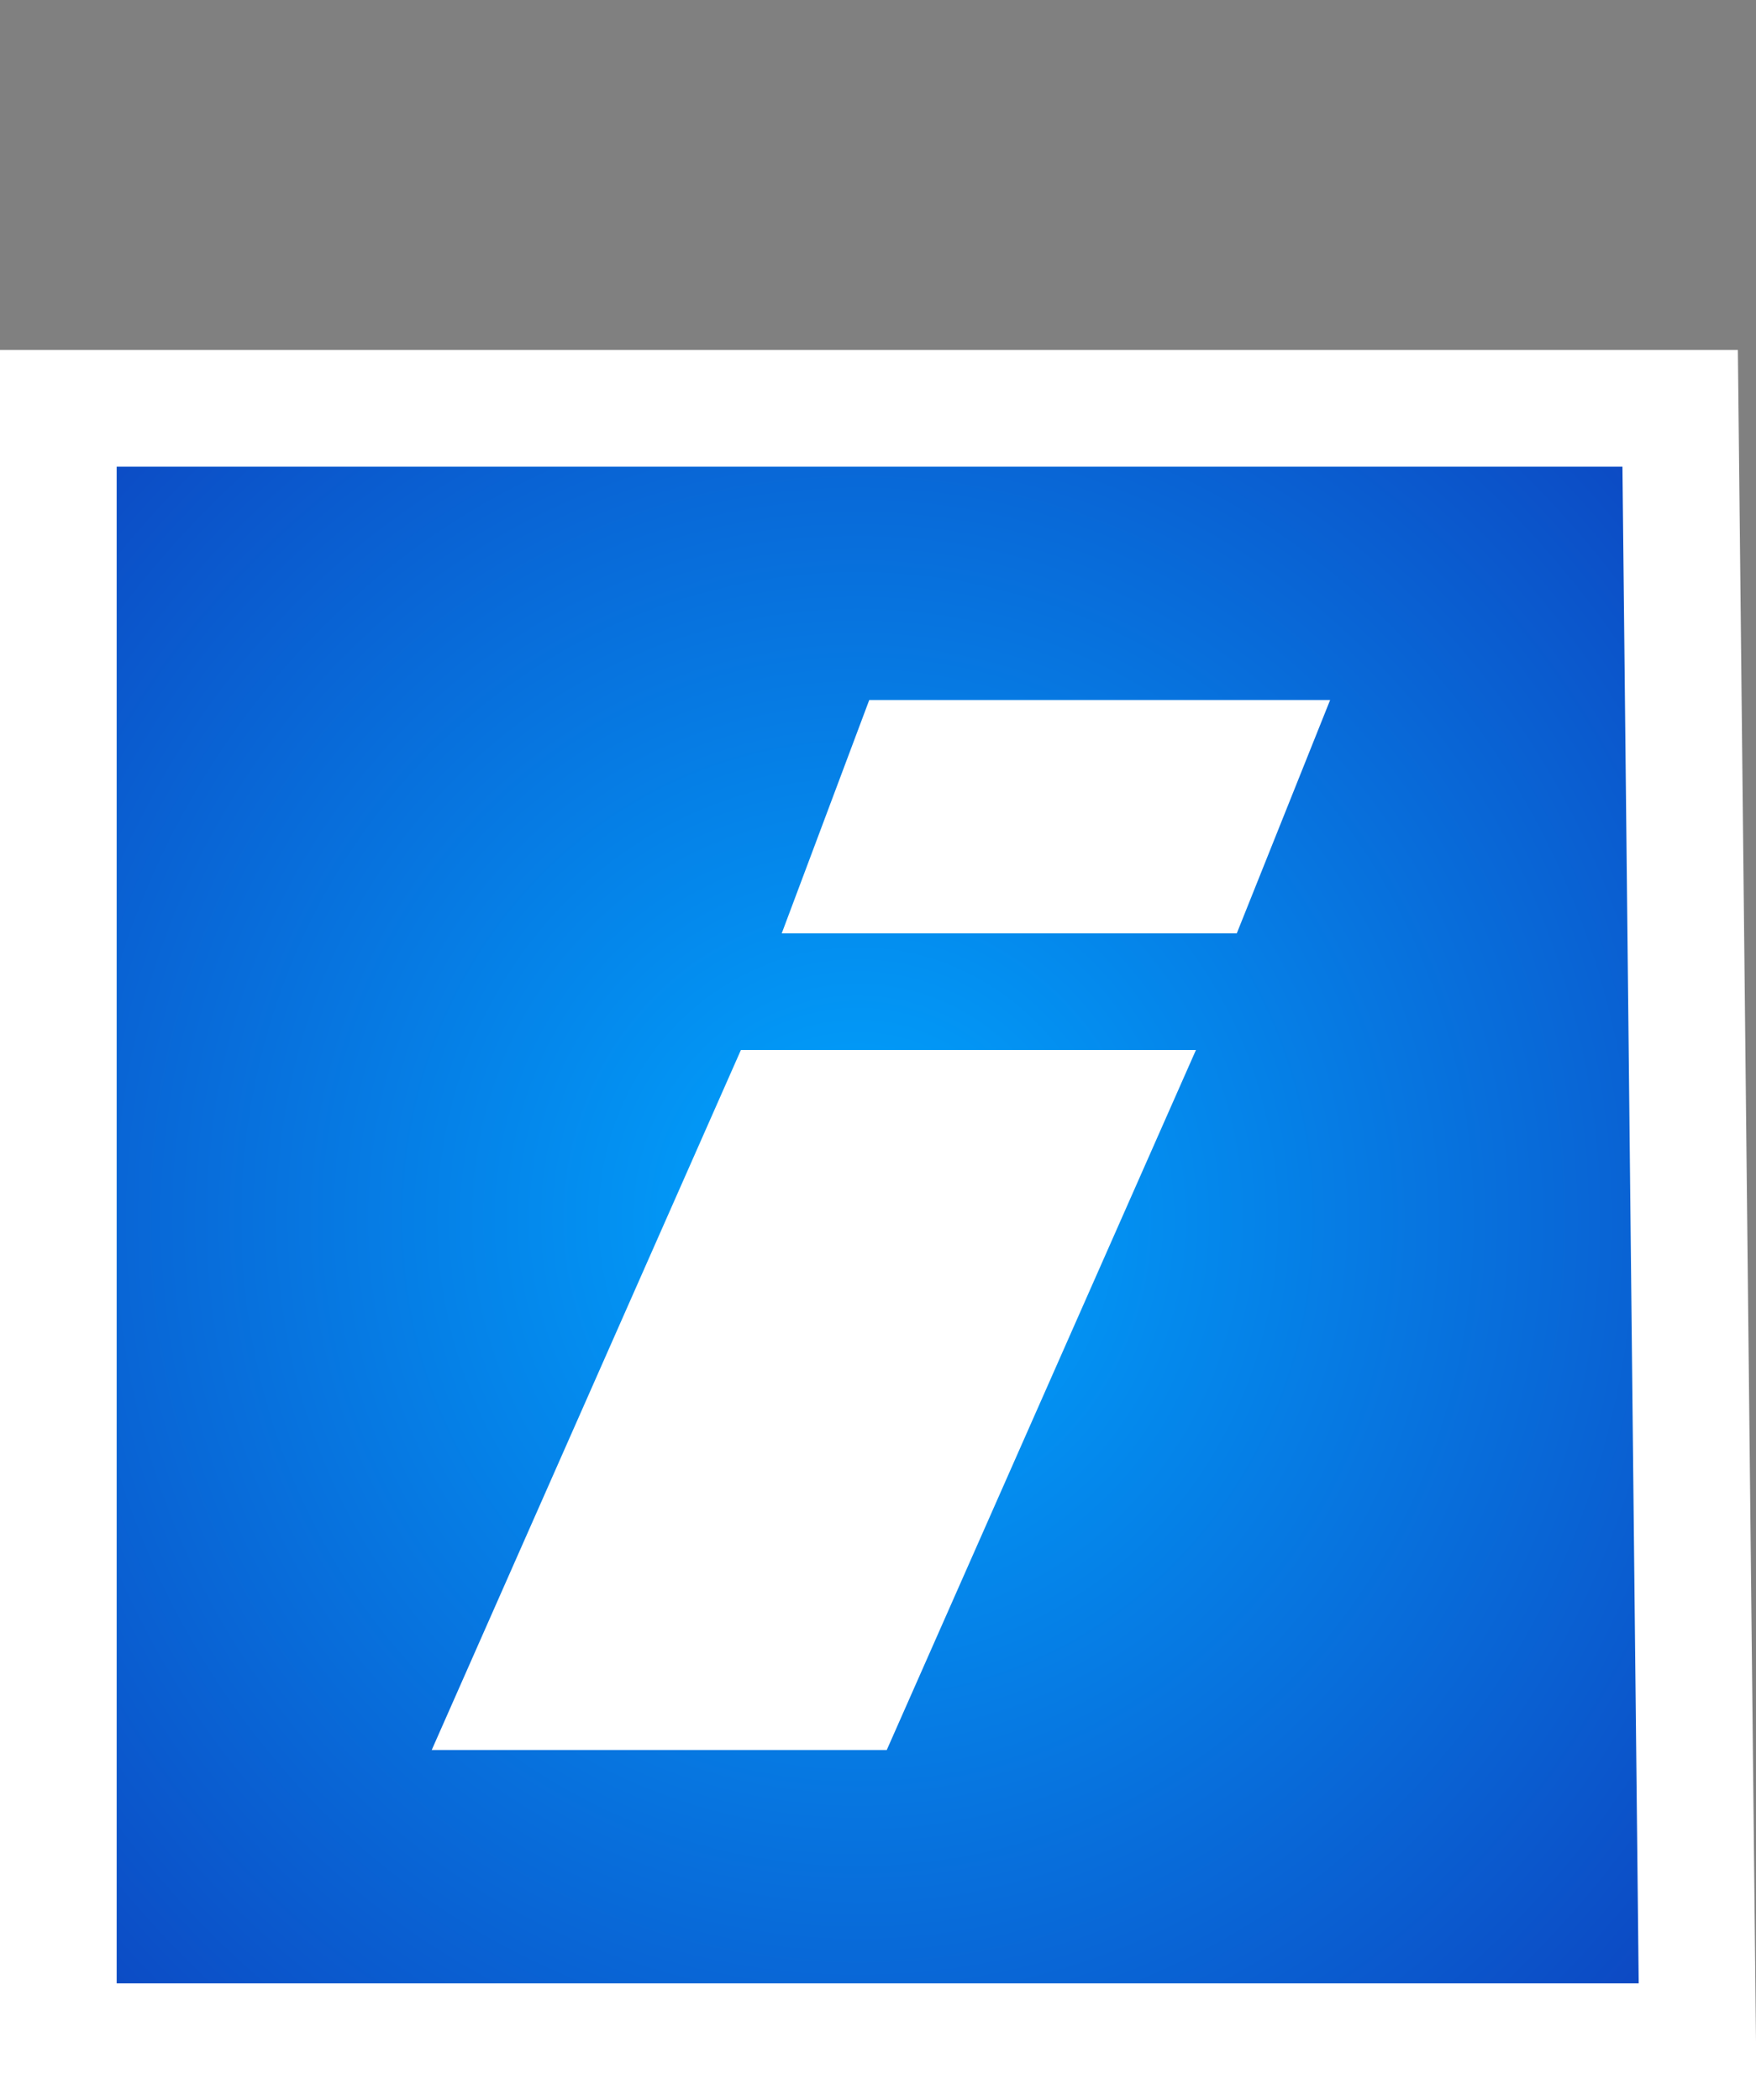 <?xml version="1.0" encoding="UTF-8" standalone="no"?>
<svg xmlns:xlink="http://www.w3.org/1999/xlink" height="18.0px" width="15.05px" xmlns="http://www.w3.org/2000/svg">
  <rect width="100%" height="100%" fill="#808080" stroke="none"/>
  <g transform="matrix(1.0, 0.0, 0.0, 1.0, 13.4, 0.1)">
    <path d="M-12.9 17.4 L-12.9 3.4 1.0 3.4 1.15 17.4 -12.9 17.4" fill="url(#gradient0)" fill-rule="evenodd" stroke="none"/>
    <path d="M-12.9 17.4 L-12.9 3.4 1.0 3.4 1.15 17.4 -12.9 17.4 Z" fill="none" stroke="#ffffff" stroke-linecap="butt" stroke-linejoin="miter" stroke-width="1.0"/>
    <path d="M-5.8 14.9 L-9.7 14.9 -7.05 8.9 -3.15 8.9 -5.8 14.9" fill="#ffffff" fill-rule="evenodd" stroke="none"/>
    <path d="M-2.8 7.9 L-6.7 7.9 -5.95 5.9 -2.0 5.9 -2.8 7.9" fill="#ffffff" fill-rule="evenodd" stroke="none"/>
  </g>
  <defs>
    <radialGradient cx="0" cy="0" gradientTransform="matrix(0.02, 0.0, 0.0, -0.021, -6.05, 10.35)" gradientUnits="userSpaceOnUse" id="gradient0" r="819.2" spreadMethod="pad">
      <stop offset="0.0" stop-color="#00a6ff"/>
      <stop offset="1.0" stop-color="#170094"/>
    </radialGradient>
  </defs>
</svg>
